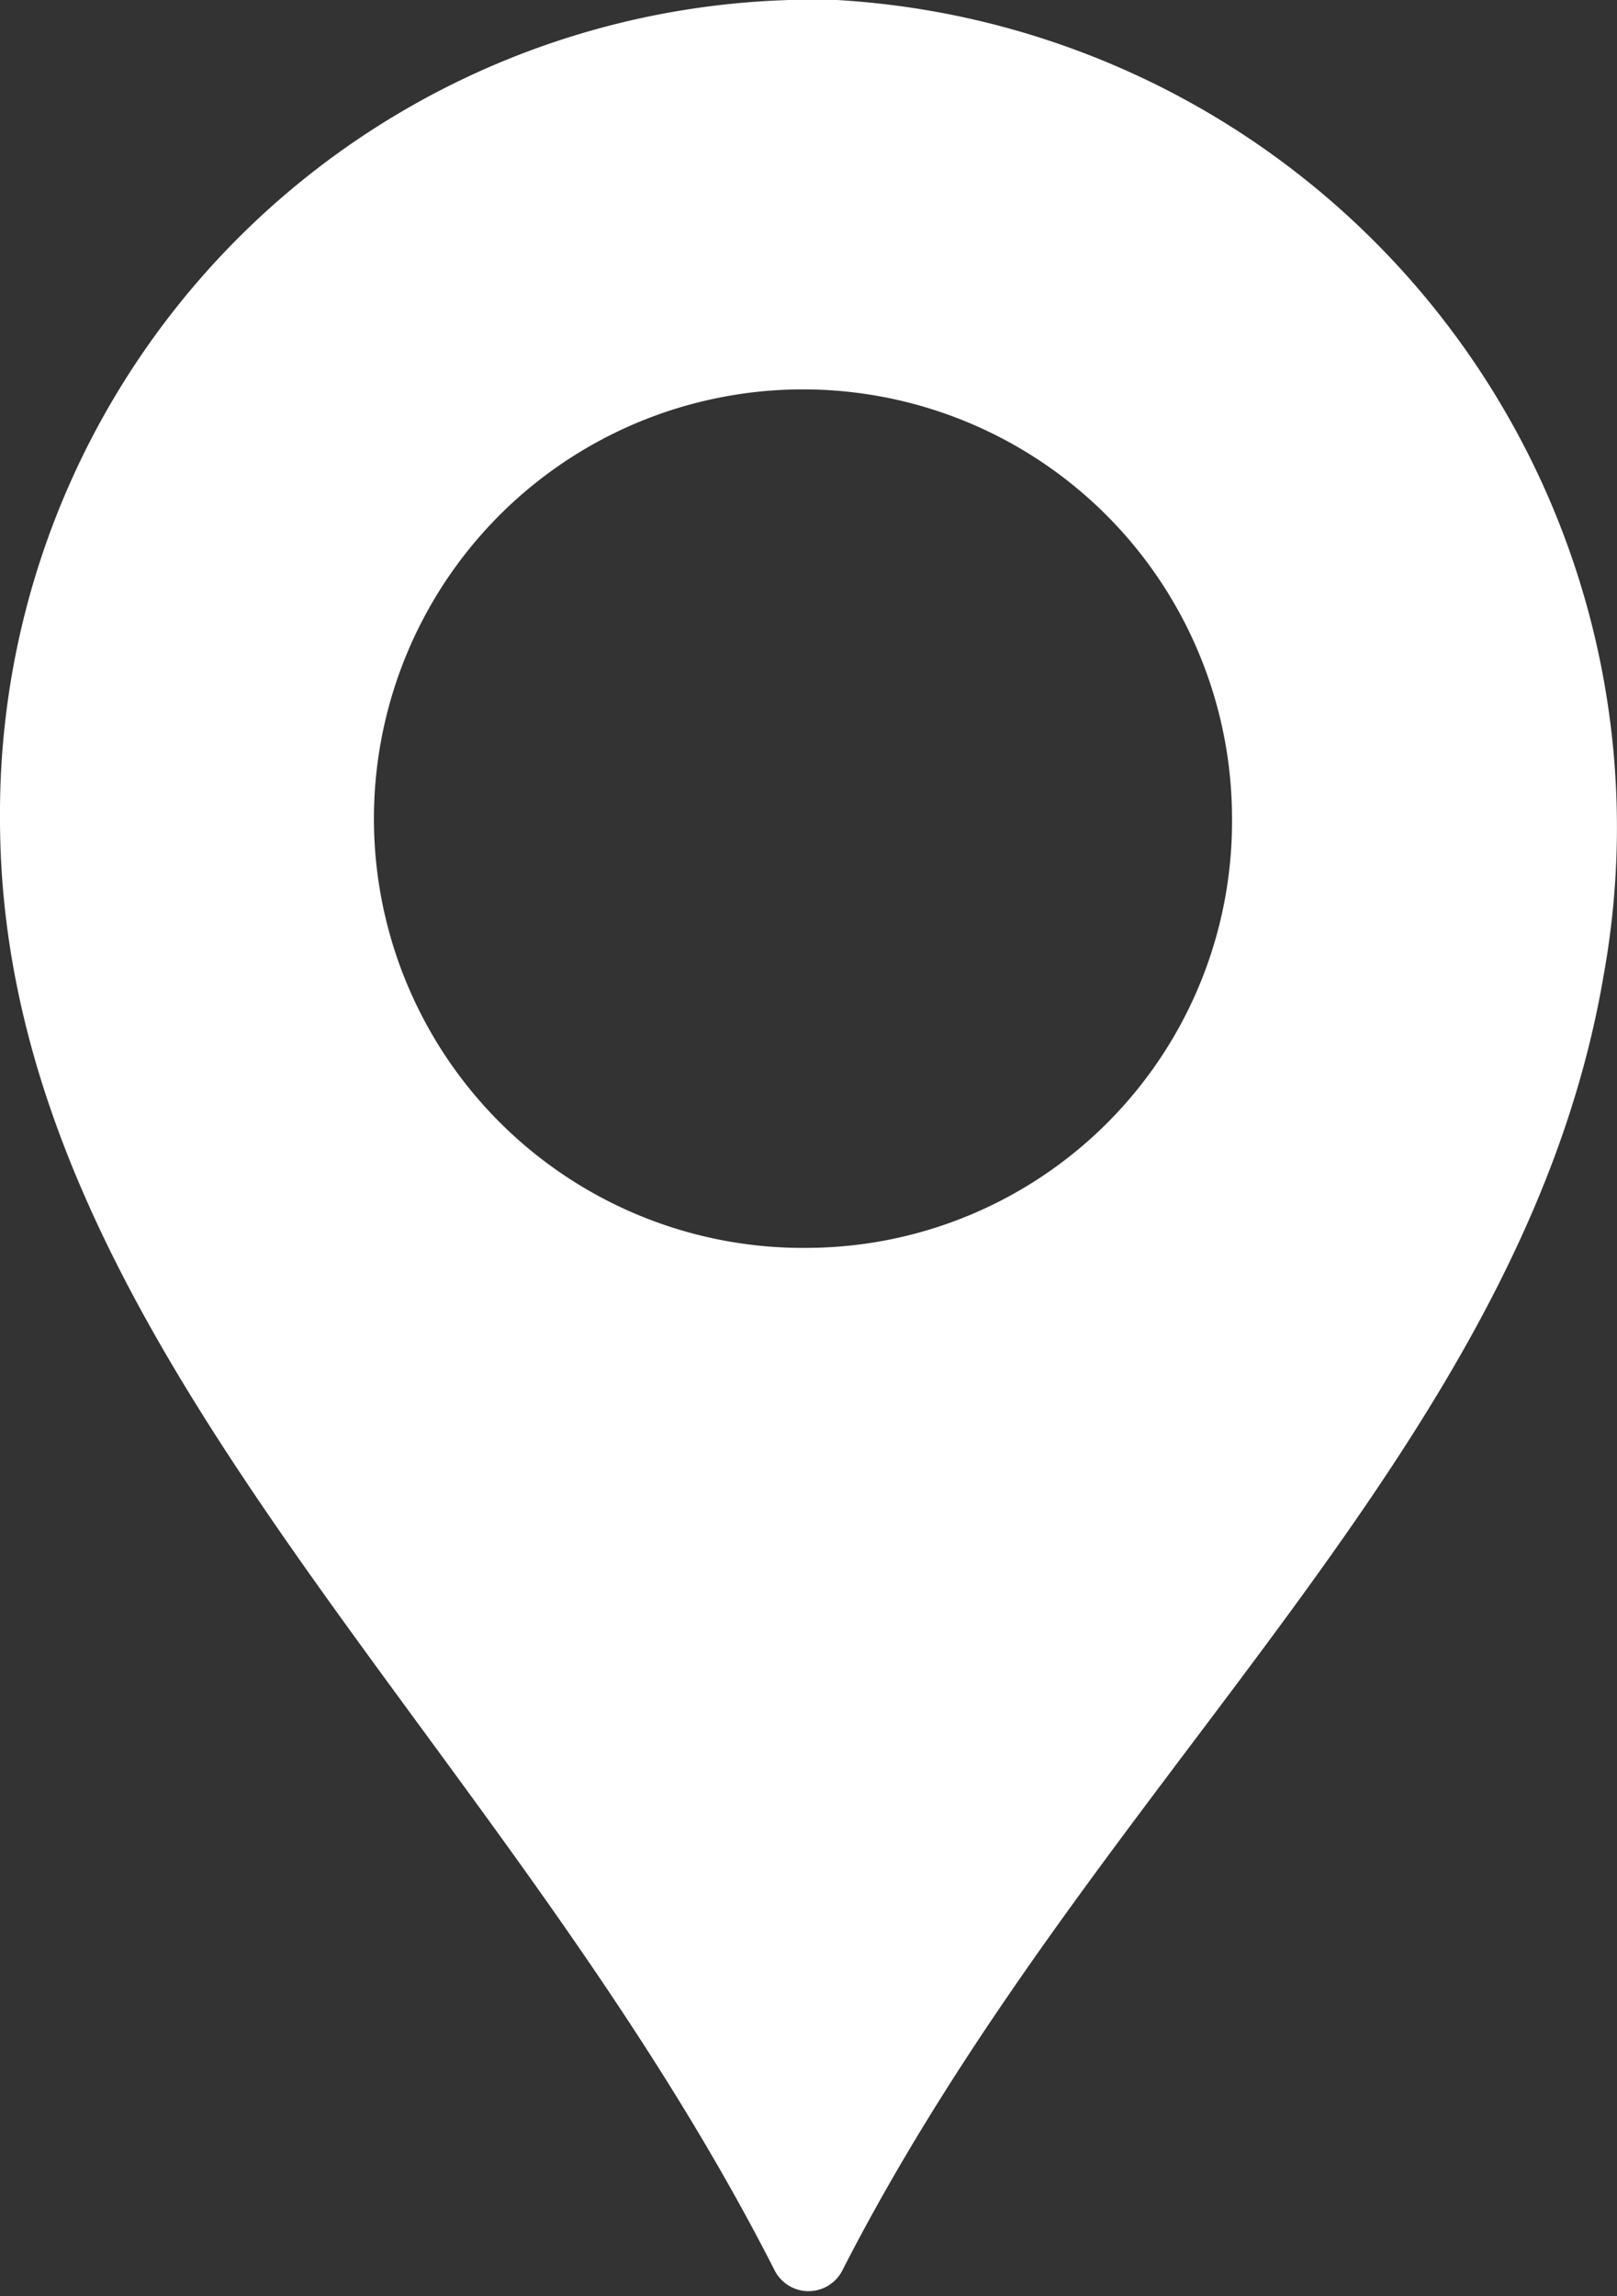 <svg xmlns="http://www.w3.org/2000/svg" width="12" height="17.031" viewBox="0 0 12 17.031">
  <rect x="0" y="0" width="12" height="17.031" fill="#333333" stroke="none"/>
  <defs>
    <style>
      .cls-1 {
        fill: #fff;
        fill-rule: evenodd;
      }
    </style>
  </defs>
  <path id="ic_profile_place" class="cls-1" d="M139.211,277A6.036,6.036,0,0,0,133,283.072c0,3.89,3.685,6.712,5.75,10.771a0.282,0.282,0,0,0,.5,0c1.868-3.653,5.061-6.1,5.653-9.621A6.147,6.147,0,0,0,139.211,277ZM139,286.256a3.184,3.184,0,1,1,3.143-3.184A3.163,3.163,0,0,1,139,286.256Z" transform="translate(-133 -277)"/>
</svg>
